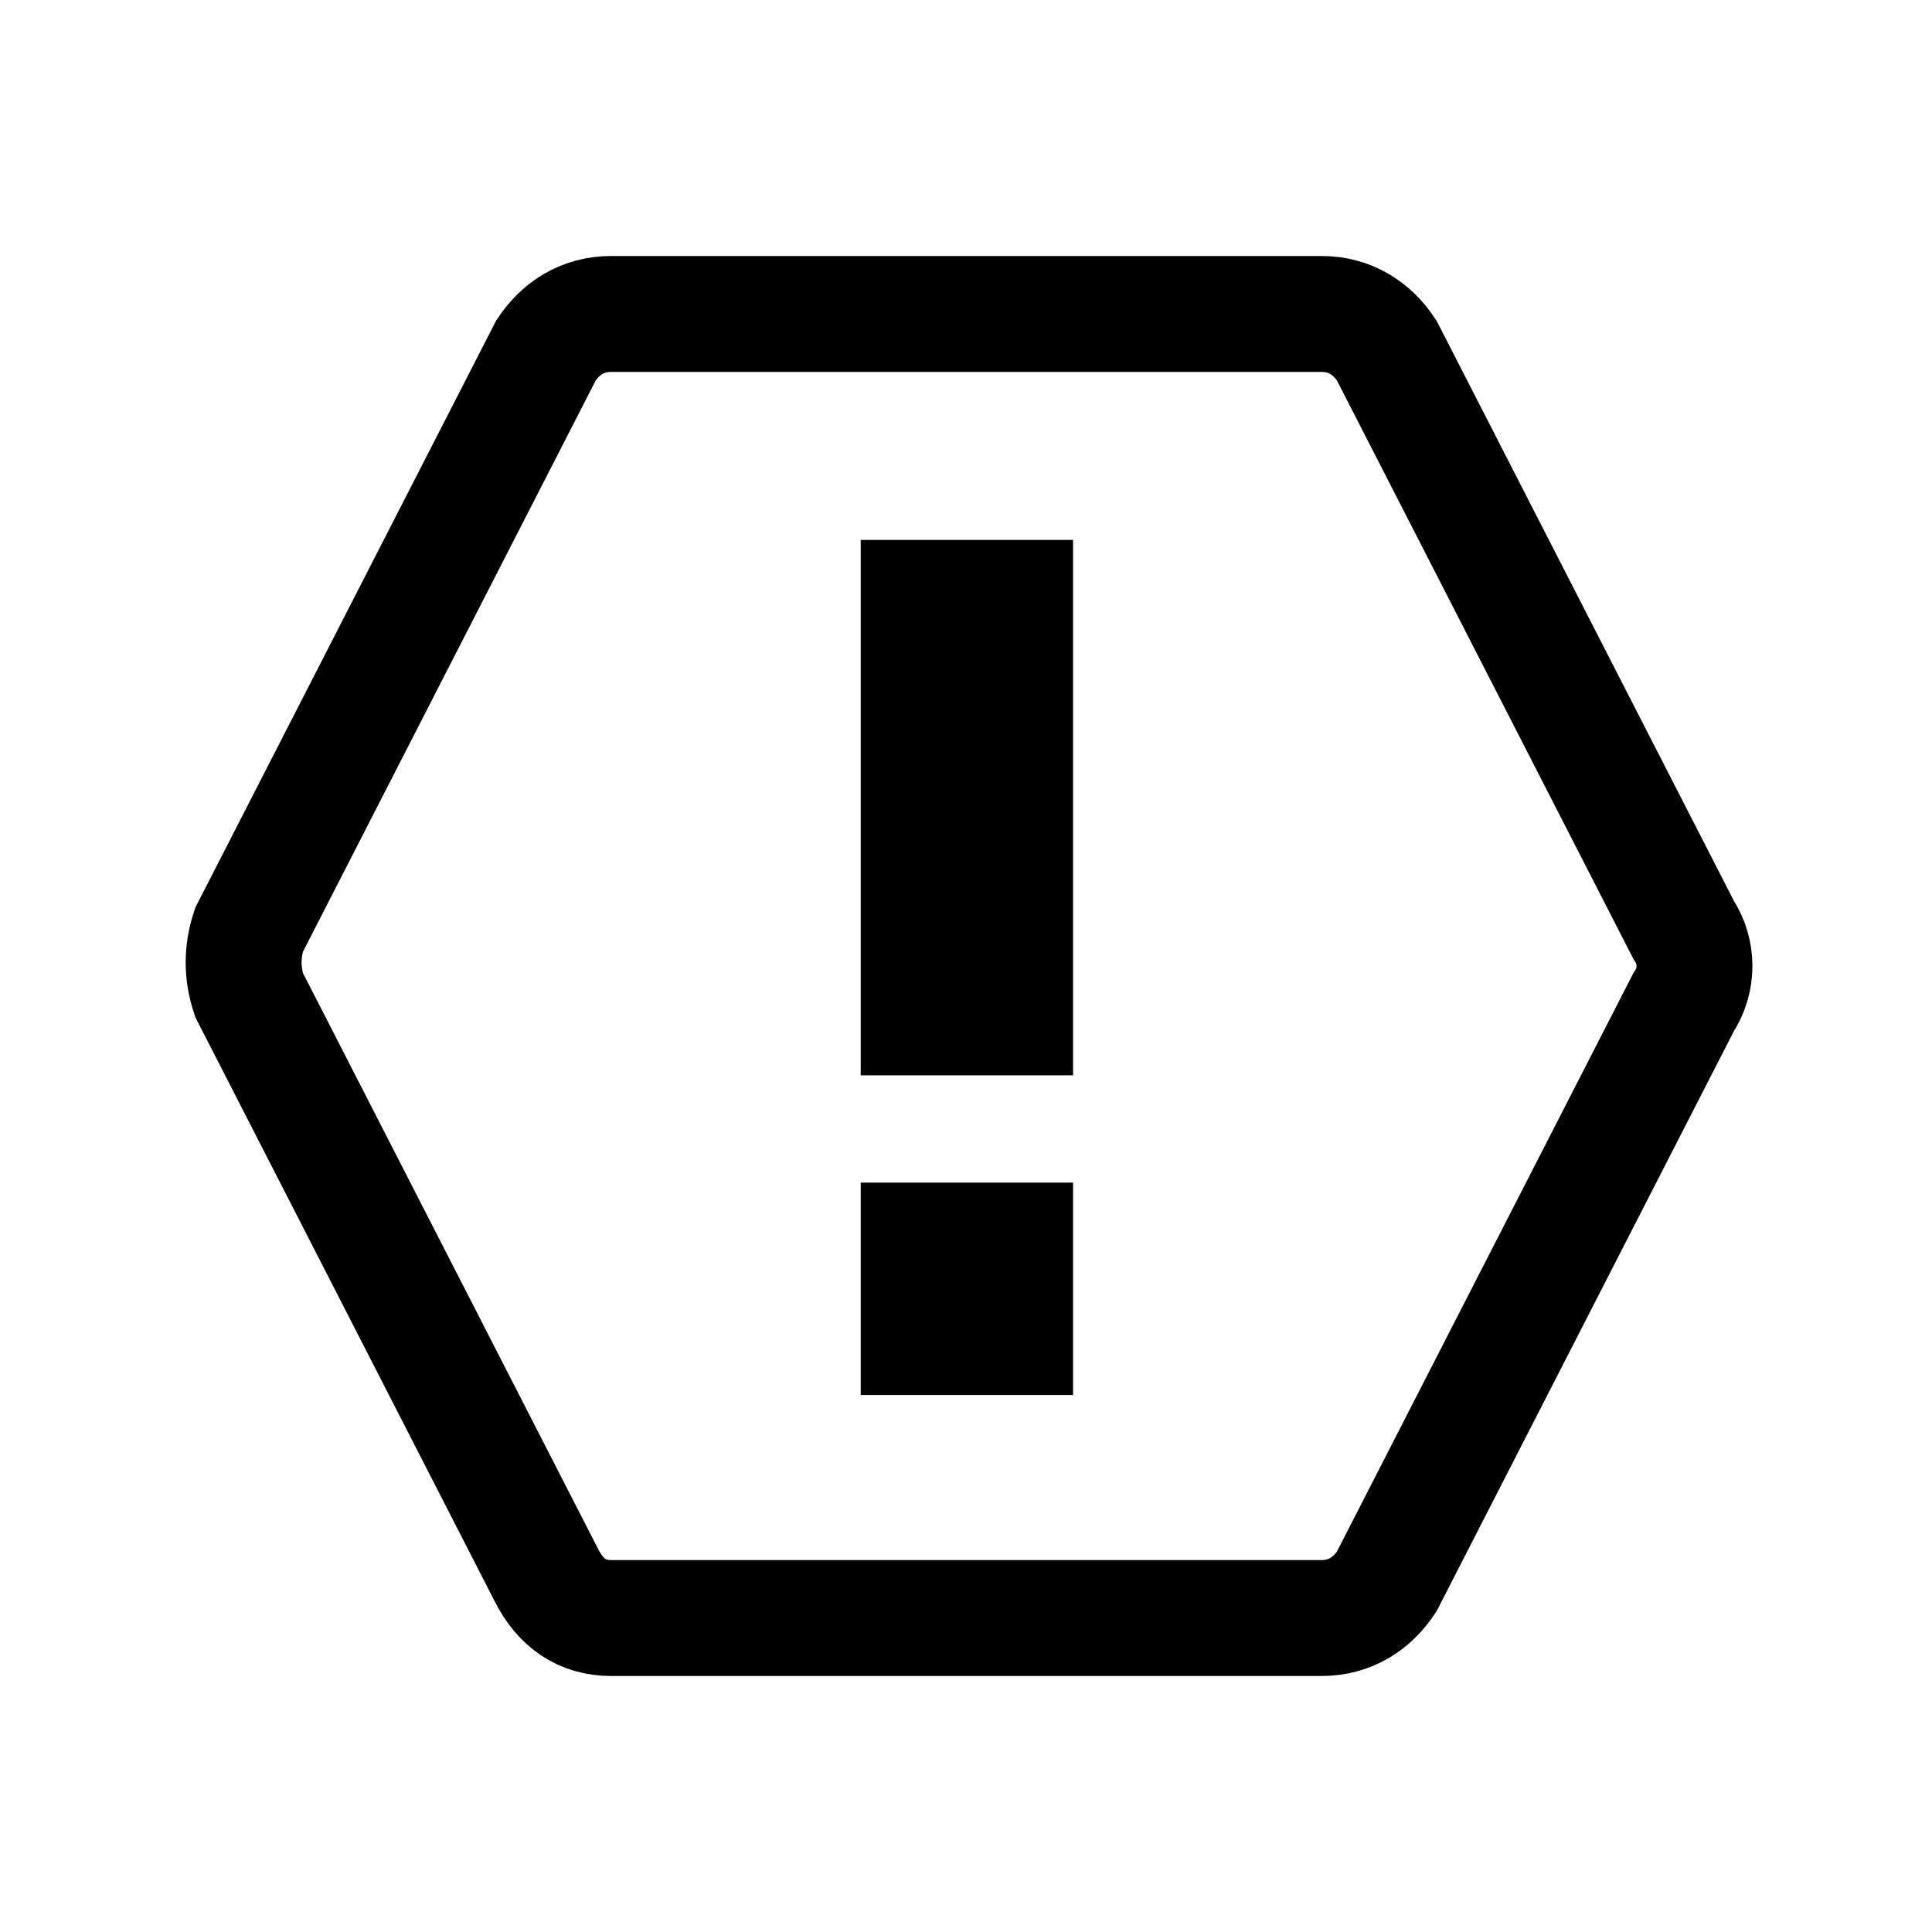 <?xml version="1.0" encoding="UTF-8" standalone="no"?>
<svg
   width="1200pt"
   height="1200pt"
   version="1.1"
   viewBox="0 0 1200 1200"
   id="svg67"
   sodipodi:docname="dataset_warning.svg"
   inkscape:version="1.2 (dc2aeda, 2022-05-15)"
   xmlns:inkscape="http://www.inkscape.org/namespaces/inkscape"
   xmlns:sodipodi="http://sodipodi.sourceforge.net/DTD/sodipodi-0.dtd"
   xmlns="http://www.w3.org/2000/svg"
   xmlns:svg="http://www.w3.org/2000/svg">
  <defs
     id="defs71" />
  <sodipodi:namedview
     id="namedview69"
     pagecolor="#ffffff"
     bordercolor="#666666"
     borderopacity="1.0"
     inkscape:showpageshadow="2"
     inkscape:pageopacity="0.0"
     inkscape:pagecheckerboard="0"
     inkscape:deskcolor="#d1d1d1"
     inkscape:document-units="pt"
     showgrid="false"
     inkscape:zoom="0.53450995"
     inkscape:cx="797.92715"
     inkscape:cy="988.75615"
     inkscape:window-width="1390"
     inkscape:window-height="1097"
     inkscape:window-x="2259"
     inkscape:window-y="90"
     inkscape:window-maximized="0"
     inkscape:current-layer="svg67" />
  <path
     d="m 1045.701,577.5 -184.5,-360 c -9,-13.5 -22.5,-22.5 -40.5,-22.5 h -441 c -18,0 -31.5,9 -40.5,22.5 l -184.5,360 c -4.5,13.5 -4.5,27 0,40.5 l 184.5,360 c 9,18 22.5,27 40.5,27 h 441 c 18,0 31.5,-9 40.5,-22.5 l 184.5,-360 c 9,-13.5 9,-31.5 0,-45 z"
     id="path65"
     style="fill:none;fill-opacity:1;stroke:#000000;stroke-width:72;stroke-dasharray:none;stroke-opacity:1"
     sodipodi:nodetypes="ccssccccssccc" />
  <rect
     style="fill:#000000;fill-opacity:1;stroke:none;stroke-width:11.613;stroke-dasharray:none;stroke-opacity:1"
     id="rect3157"
     width="131.897"
     height="332.548"
     x="534.602"
     y="335.354" />
  <rect
     style="fill:#000000;fill-opacity:1;stroke:none;stroke-width:7.313;stroke-dasharray:none;stroke-opacity:1"
     id="rect3157-8"
     width="131.897"
     height="131.897"
     x="534.602"
     y="734.551" />
</svg>

